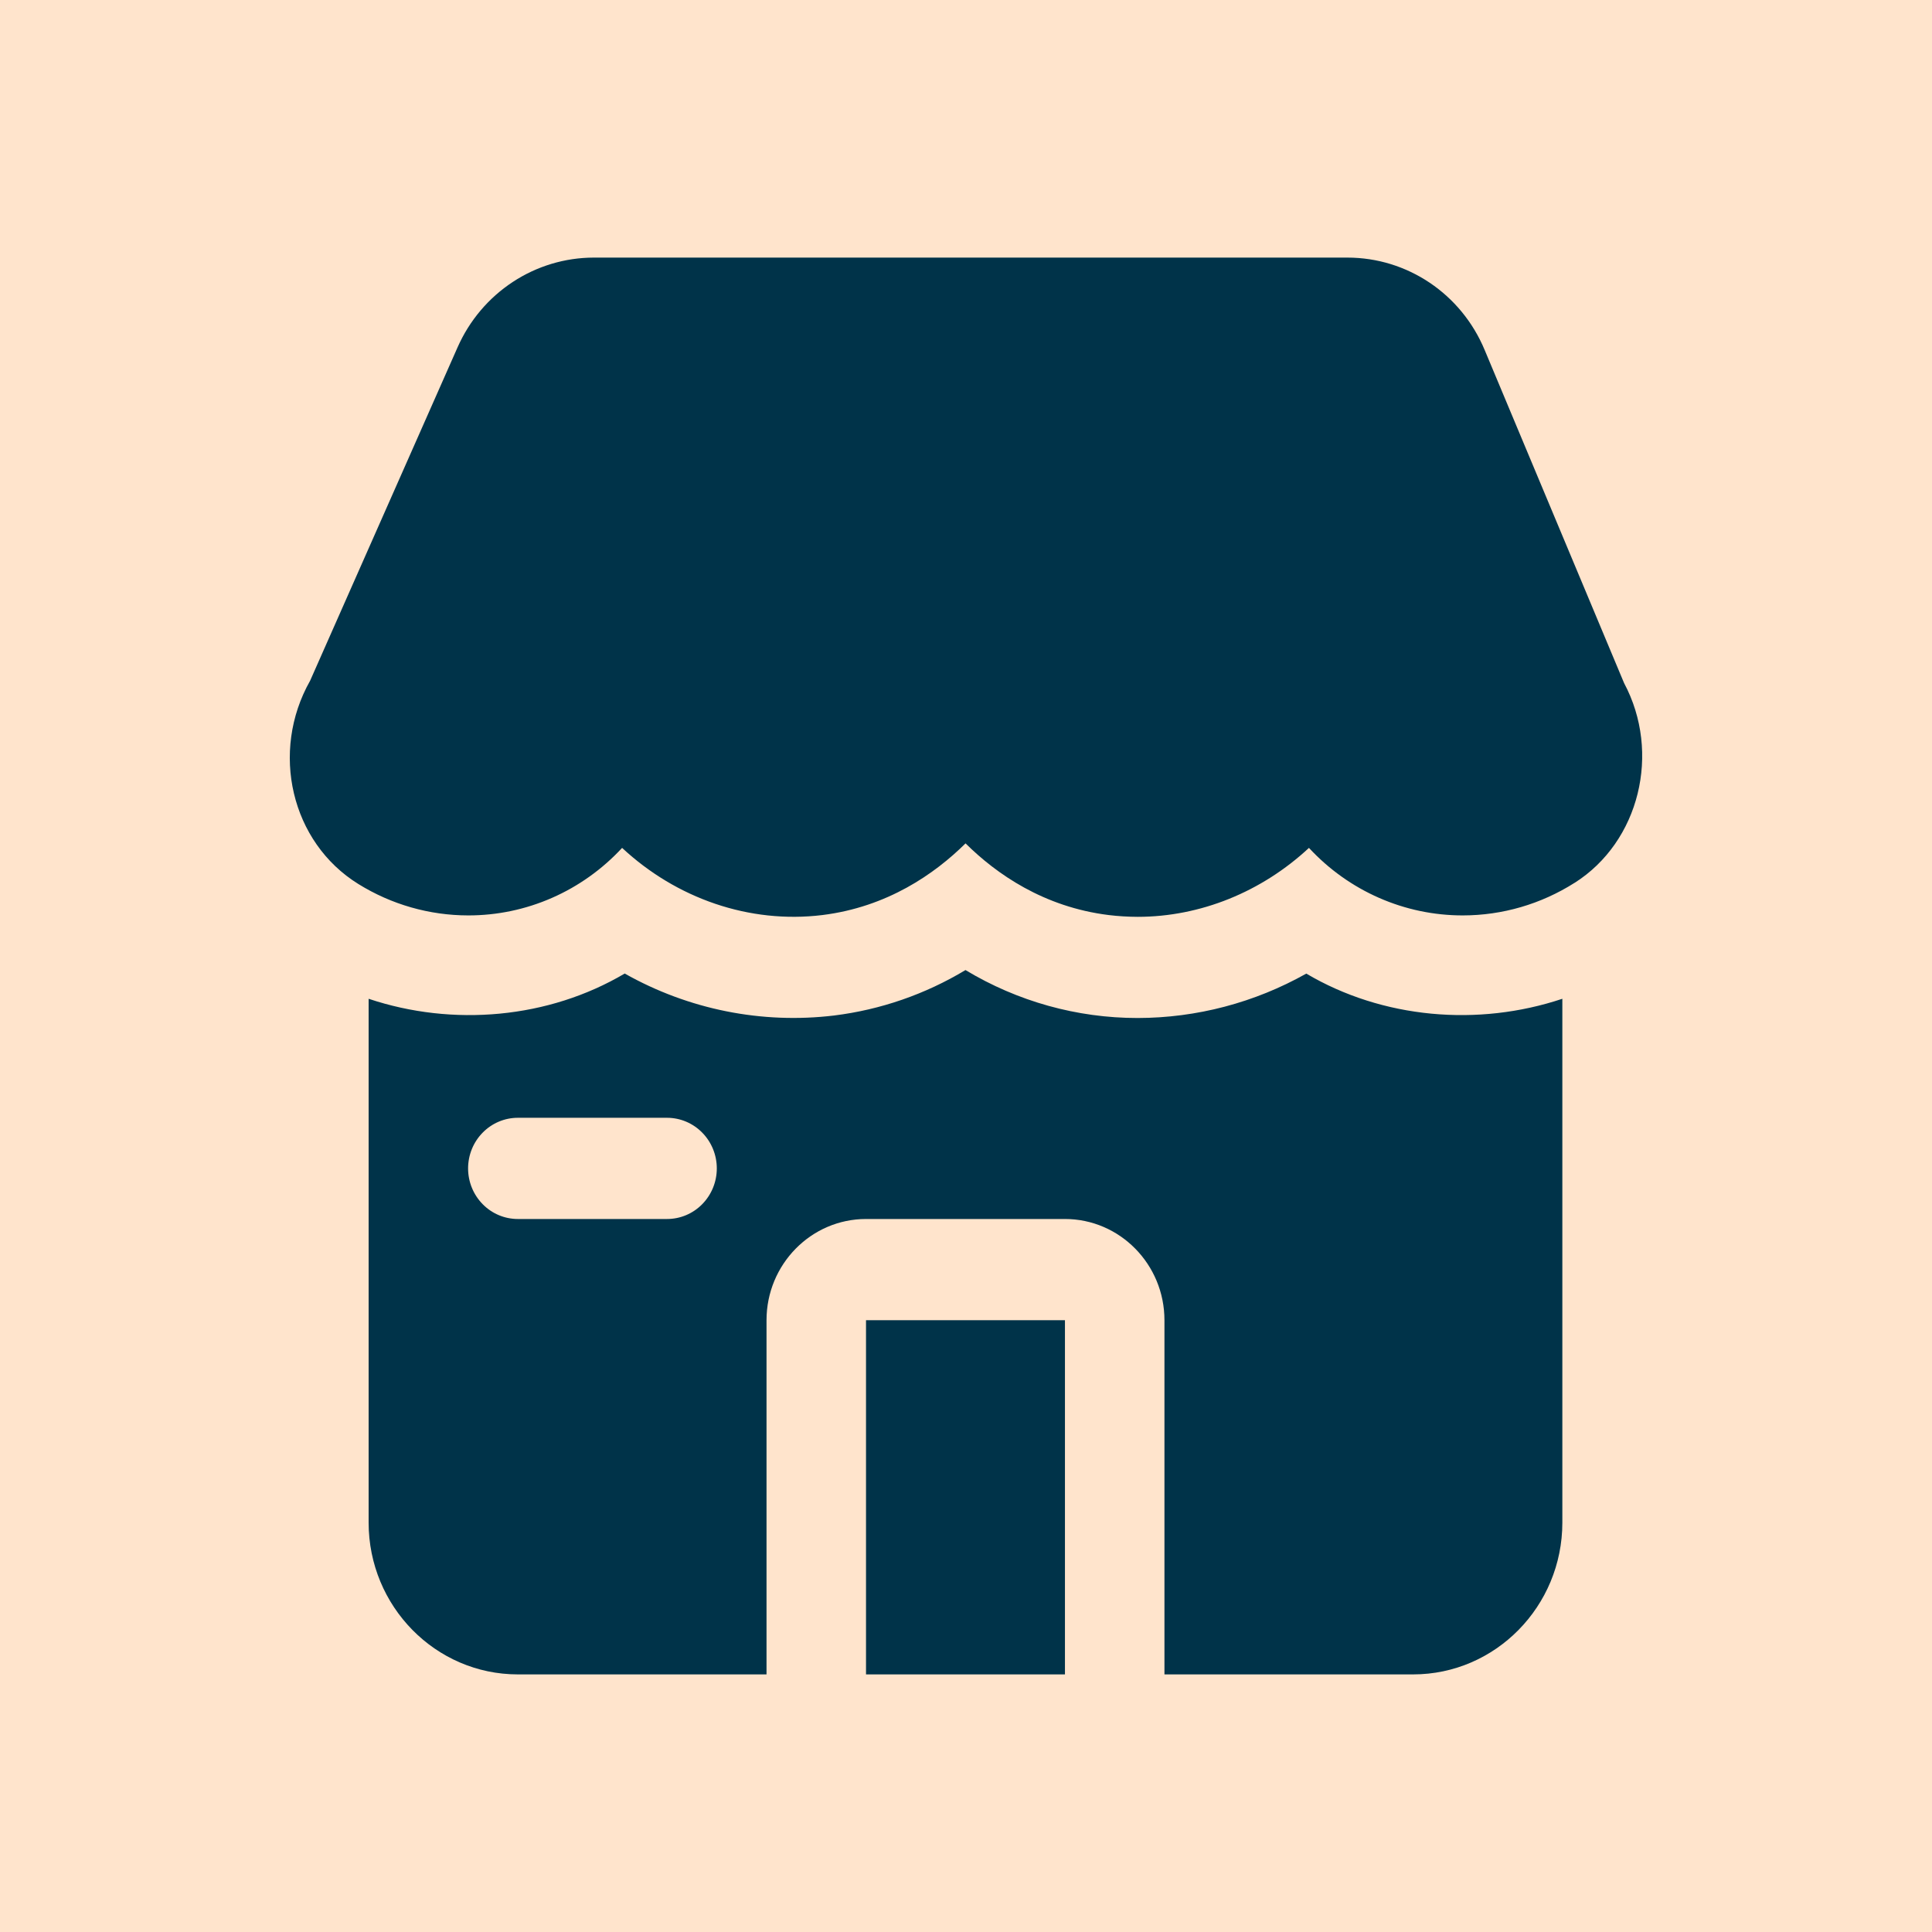 <svg width="60" height="60" viewBox="0 0 60 60" fill="none" xmlns="http://www.w3.org/2000/svg">
<rect width="60" height="60" fill="#FFE4CC"/>
<path d="M48.9 27.417C47.859 28.078 46.657 28.428 45.431 28.429C44.535 28.43 43.65 28.245 42.828 27.884C42.006 27.524 41.265 26.995 40.651 26.332C39.186 27.695 37.284 28.473 35.332 28.473C35.031 28.472 34.731 28.454 34.433 28.418C32.417 28.169 30.945 27.143 29.986 26.192C29.025 27.142 27.554 28.168 25.538 28.418C23.272 28.694 21.009 27.904 19.32 26.332C18.706 26.995 17.965 27.524 17.143 27.884C16.322 28.245 15.436 28.43 14.54 28.429C13.336 28.428 12.156 28.091 11.128 27.453C9.041 26.161 8.382 23.348 9.631 21.14L14.213 10.78C14.58 9.952 15.174 9.25 15.924 8.757C16.673 8.264 17.547 8.001 18.439 8H41.844C43.705 8 45.38 9.125 46.107 10.868L50.437 21.213C51.592 23.376 50.916 26.142 48.9 27.418V27.417ZM26.895 52H33.073V41H26.895V52ZM48.52 31.018V47.286C48.52 49.885 46.441 52 43.886 52H36.163V41C36.163 39.267 34.777 37.857 33.073 37.857H26.895C25.191 37.857 23.805 39.267 23.805 41V52H16.082C13.527 52 11.448 49.885 11.448 47.286V31.018C14.068 31.895 17.035 31.633 19.401 30.234C21.382 31.352 23.658 31.808 25.908 31.537C27.348 31.358 28.736 30.878 29.984 30.126C31.602 31.101 33.449 31.616 35.33 31.615C37.163 31.613 38.965 31.138 40.568 30.236C42.934 31.634 45.9 31.894 48.52 31.018ZM22.261 36.286C22.261 35.869 22.098 35.469 21.808 35.175C21.519 34.88 21.126 34.714 20.716 34.714H16.082C15.672 34.714 15.279 34.88 14.99 35.175C14.7 35.469 14.537 35.869 14.537 36.286C14.537 36.703 14.7 37.102 14.99 37.397C15.279 37.692 15.672 37.857 16.082 37.857H20.716C21.126 37.857 21.519 37.692 21.808 37.397C22.098 37.102 22.261 36.703 22.261 36.286Z" fill="#003349"/>
</svg>
